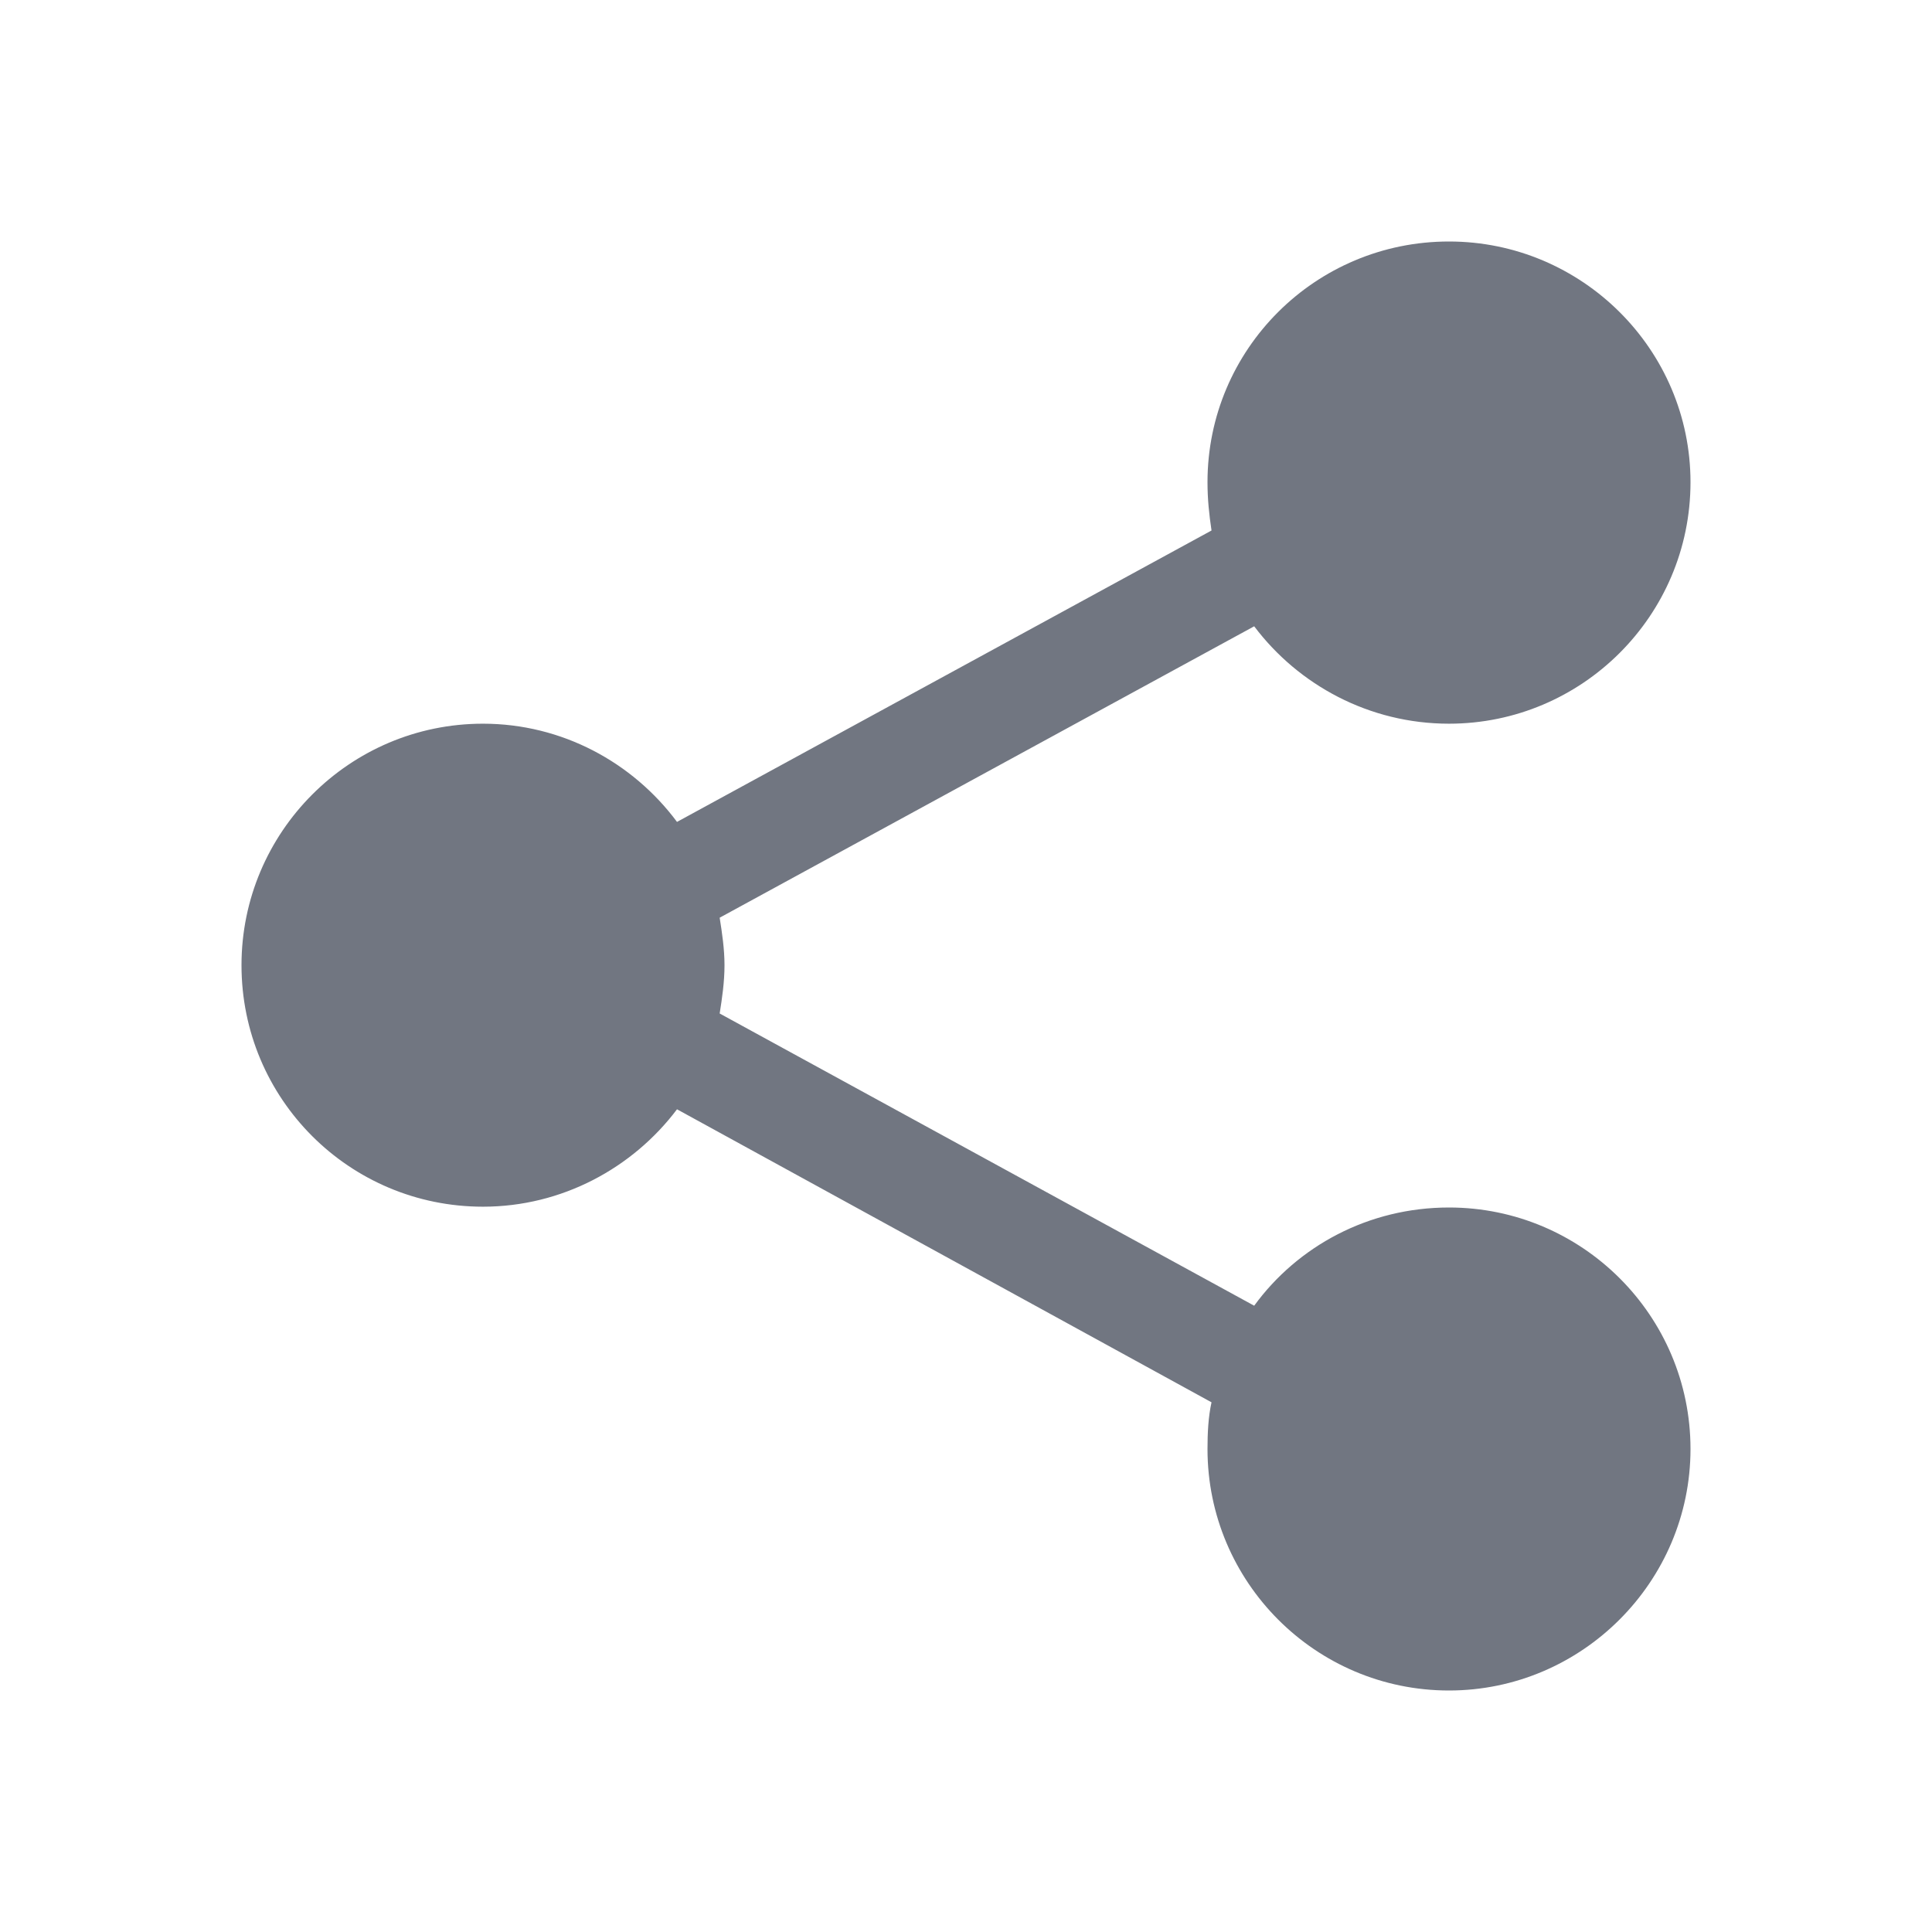 <svg width="24" height="24" viewBox="0 0 24 24" fill="none" xmlns="http://www.w3.org/2000/svg" xmlns:xlink="http://www.w3.org/1999/xlink">
	<desc>
			Created with Pixso.
	</desc>
	<defs>
		<clipPath id="clip111910_1199">
			<rect id="Solid / Share Solid" width="24" height="24" fill="white" fill-opacity="0"/>
		</clipPath>
	</defs>
	<g>
		<path id="Shape" d="M21 5.99C21 7.65 19.65 8.99 18 8.99C17.01 8.99 16.13 8.51 15.58 7.78L8.94 11.4C8.97 11.59 9 11.79 9 11.99C9 12.2 8.97 12.4 8.94 12.59L15.58 16.22C16.12 15.48 17 15 18 15C19.65 15 21 16.34 21 18C21 19.65 19.65 21 18 21C16.34 21 15 19.65 15 18C15 17.8 15.01 17.6 15.05 17.42L8.41 13.78C7.86 14.51 6.98 14.99 6 14.99C4.34 14.99 3 13.65 3 11.99C3 10.34 4.34 8.99 6 8.99C6.98 8.99 7.86 9.47 8.41 10.21L15.05 6.59C15.02 6.39 15 6.2 15 5.99C15 4.34 16.34 3 18 3C19.65 3 21 4.34 21 5.99Z" fill="#717681" fill-opacity="1" fill-rule="evenodd"/>
	</g>
</svg>
